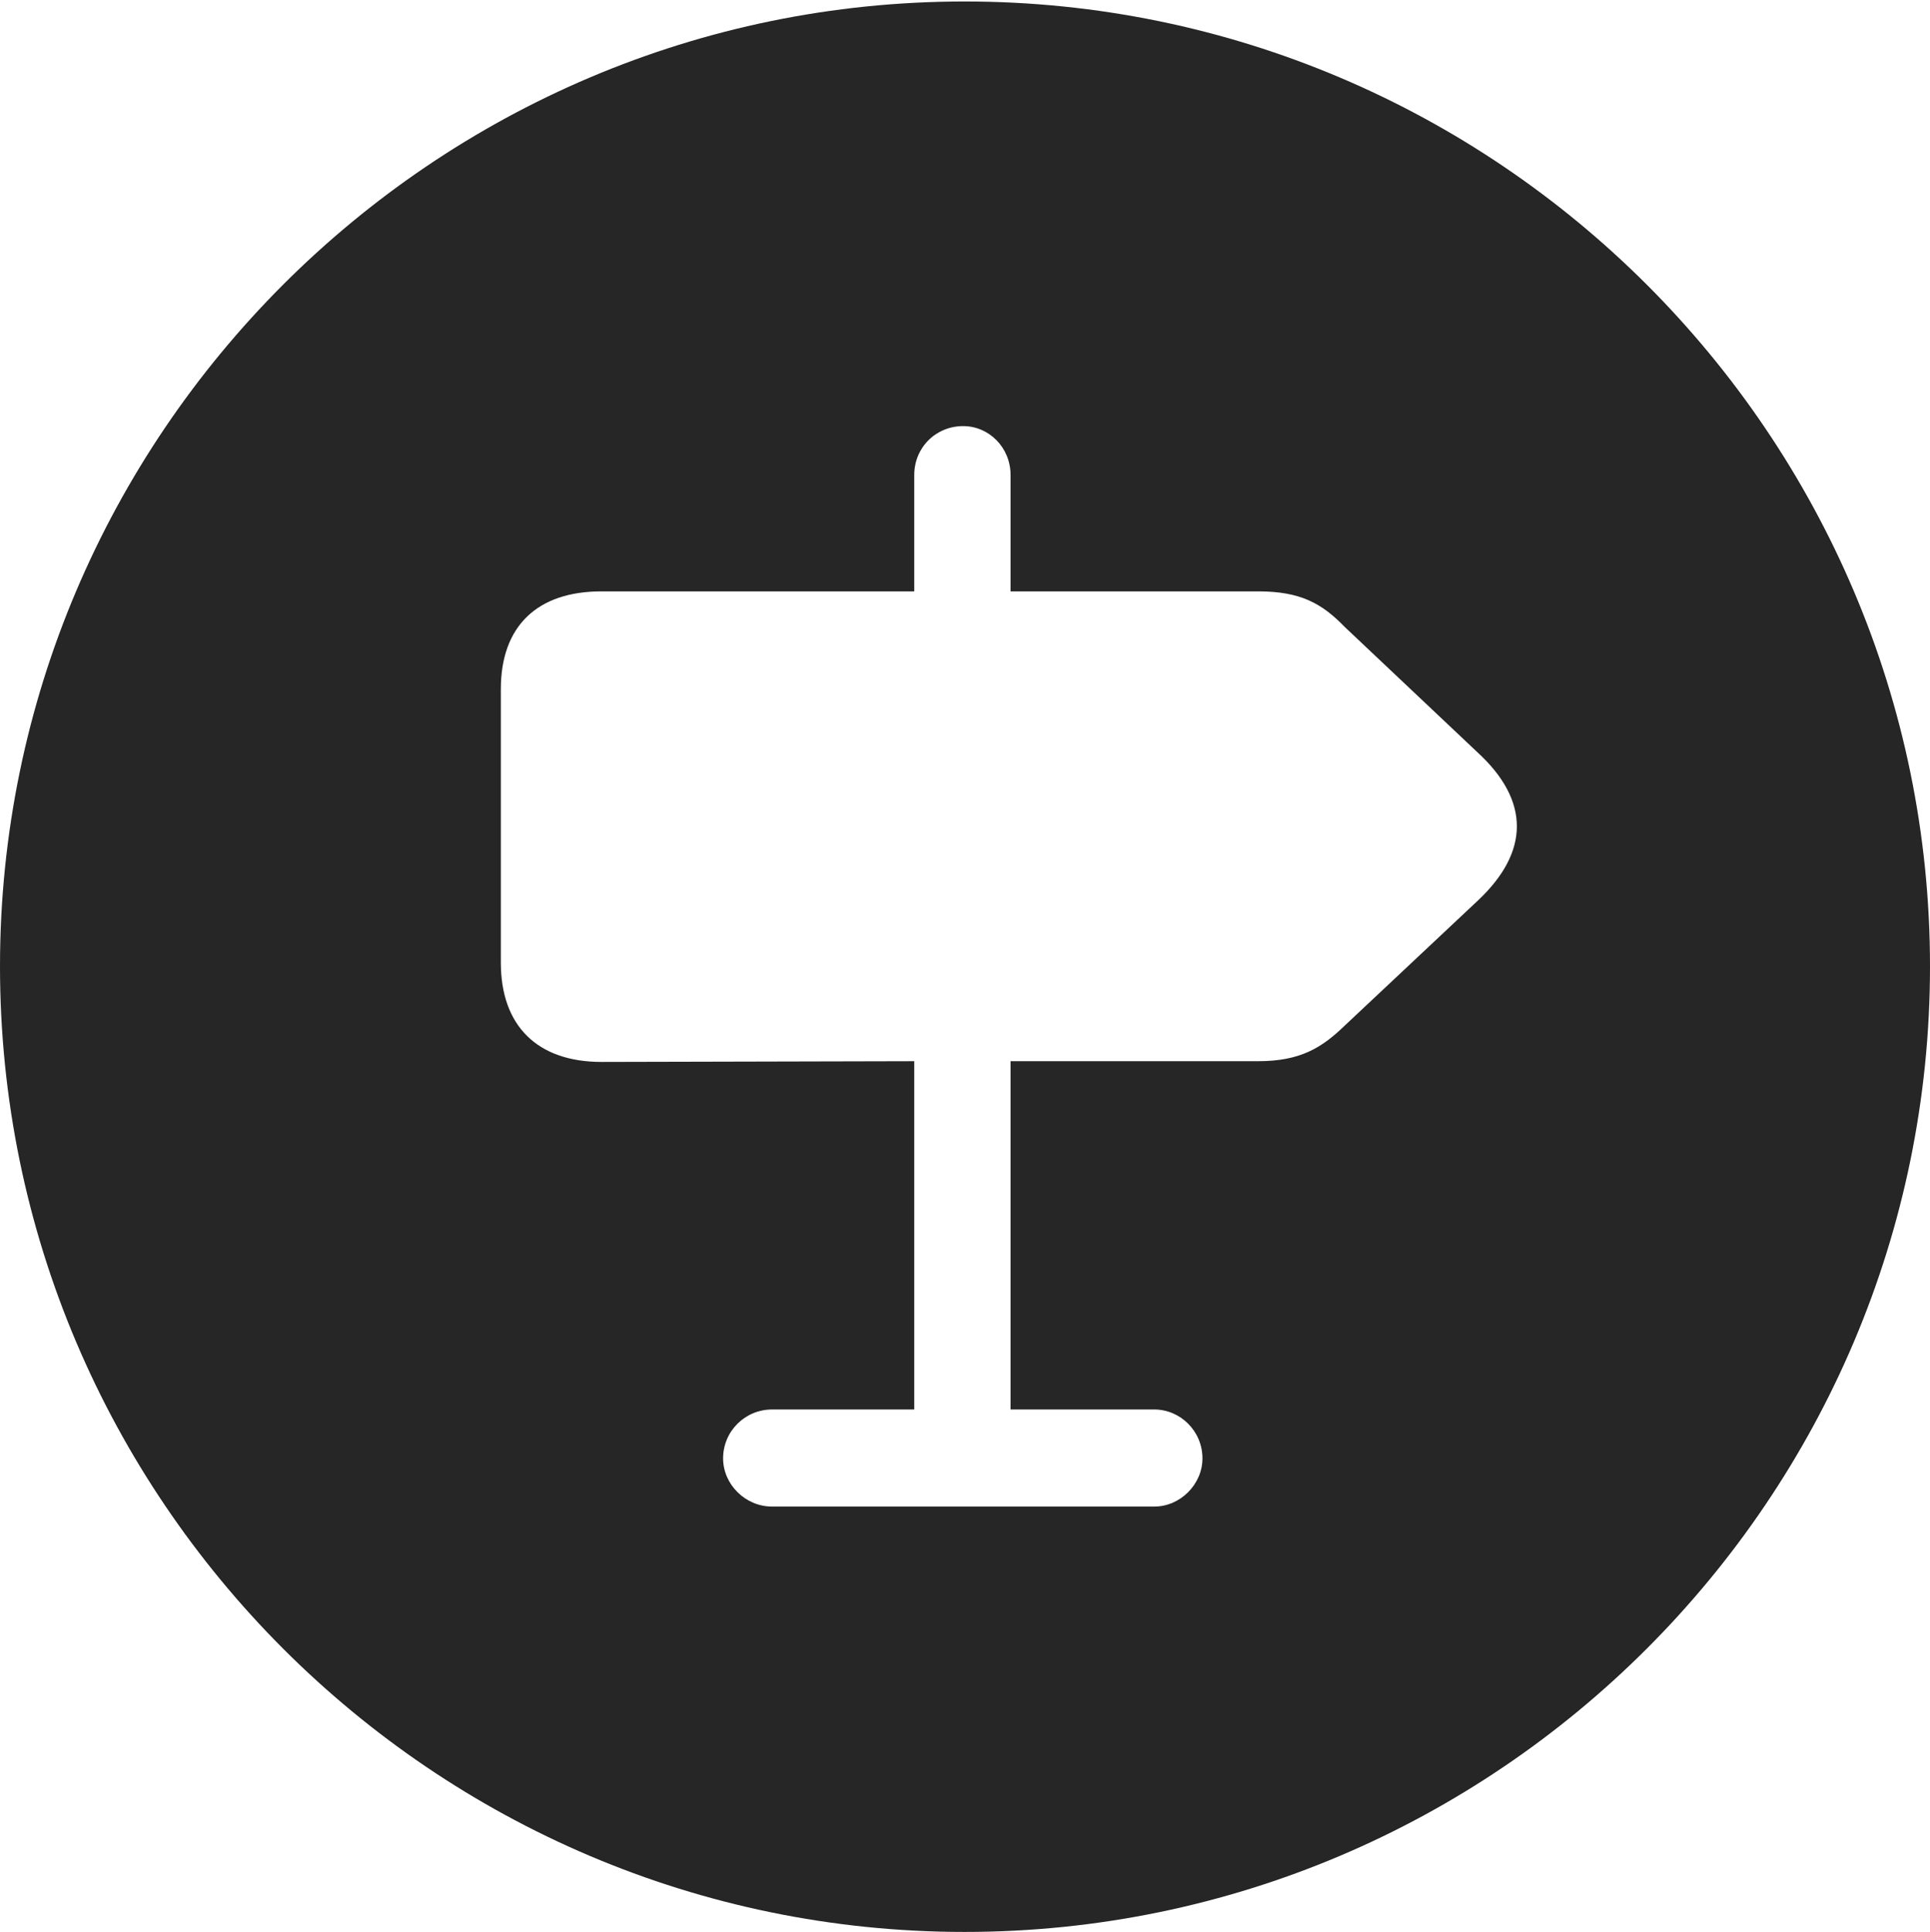 <?xml version="1.0" encoding="UTF-8"?>
<!--Generator: Apple Native CoreSVG 326-->
<!DOCTYPE svg
PUBLIC "-//W3C//DTD SVG 1.1//EN"
       "http://www.w3.org/Graphics/SVG/1.1/DTD/svg11.dtd">
<svg version="1.1" xmlns="http://www.w3.org/2000/svg" xmlns:xlink="http://www.w3.org/1999/xlink" viewBox="0 0 651.25 651.75">
 <g>
  <rect height="651.75" opacity="0" width="651.25" x="0" y="0"/>
  <path d="M651.25 326C651.25 505.5 505 651.75 325.5 651.75C146.25 651.75 0 505.5 0 326C0 146.75 146.25 0.5 325.5 0.5C505 0.5 651.25 146.75 651.25 326ZM308.5 160.25L308.5 199.5L203 199.5C181.25 199.5 169 211.25 169 232.5L169 324.75C169 346 181.25 358.25 203 358.25L308.5 358L308.5 475.5L260.5 475.5C251.5 475.5 244 482.75 244 492C244 500.75 251.5 508.25 260.5 508.25L389.5 508.25C398.25 508.25 405.75 500.75 405.75 492C405.75 482.75 398.25 475.5 389.5 475.5L341 475.5L341 358L424.5 358C438.75 358 446 353.5 453.75 346L498.75 303.75C516 287.5 516.5 270.25 498.5 253.75L453.75 211.5C446 203.5 438.75 199.5 424.5 199.5L341 199.5L341 160.25C341 151 333.75 143.75 325 143.75C315.75 143.75 308.5 151 308.5 160.25Z" fill="black" fill-opacity="0.85"/>
 </g>
</svg>
